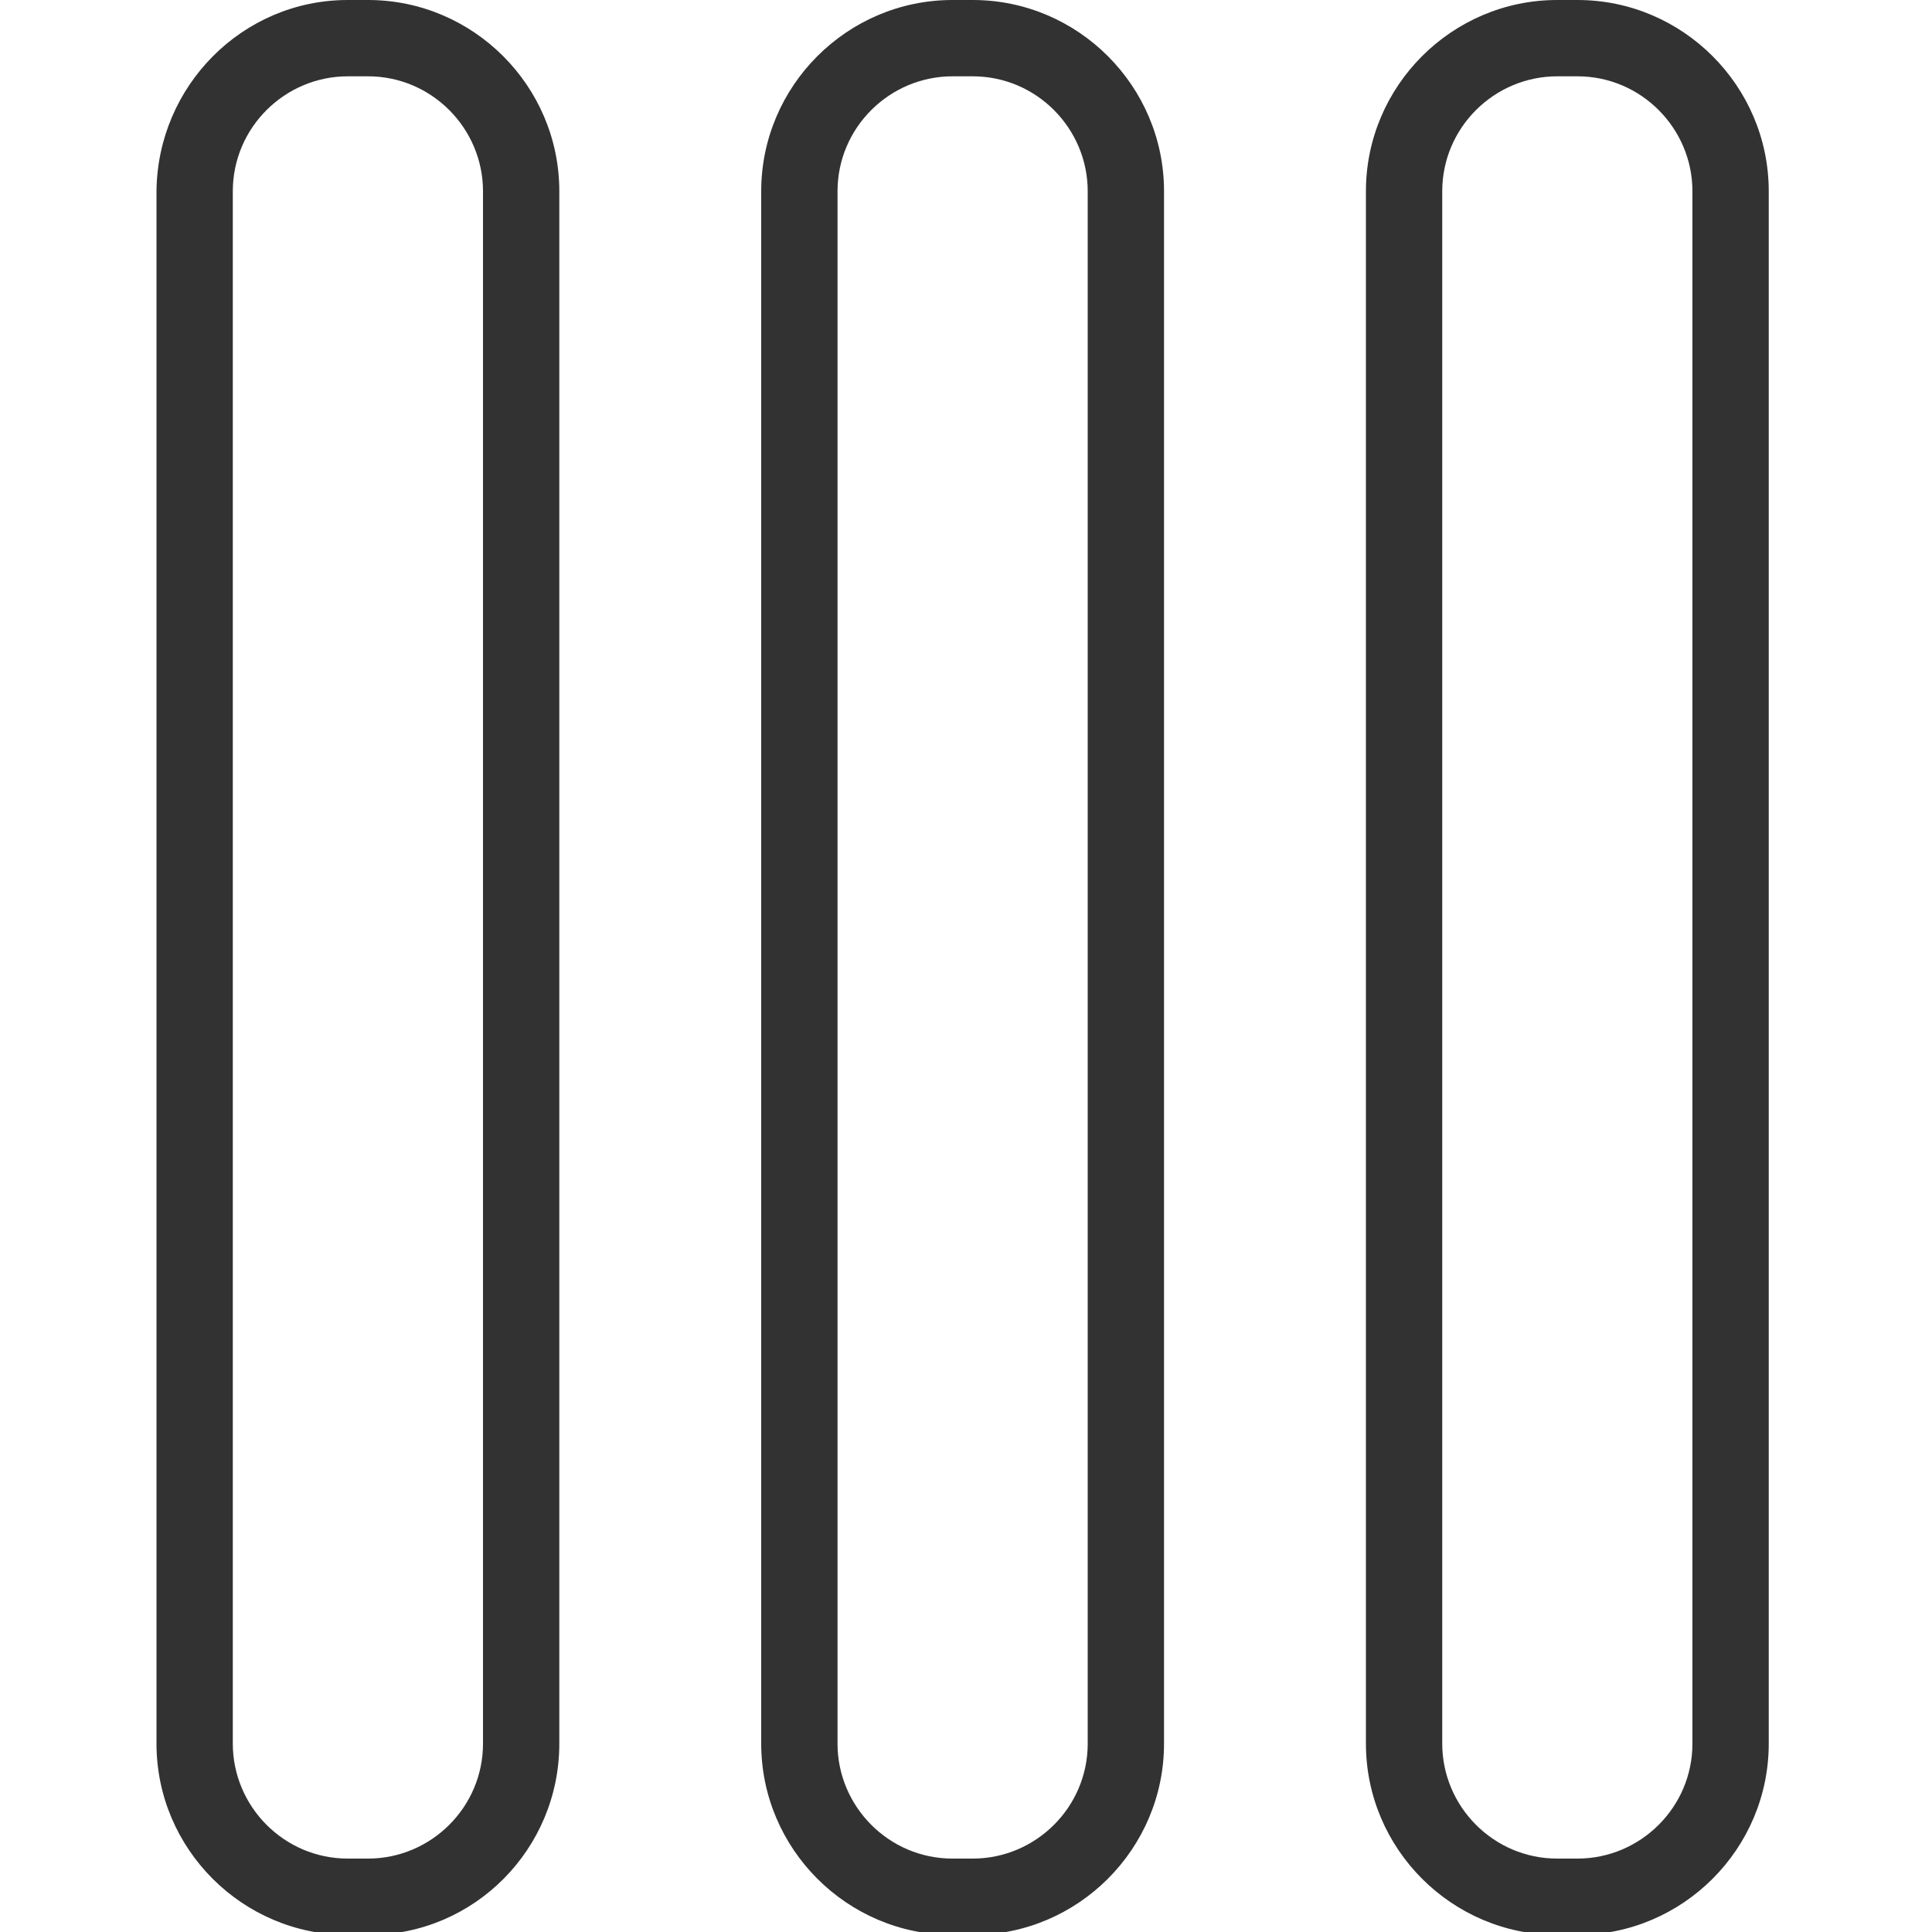 <?xml version="1.0" encoding="utf-8"?>
<!-- Generator: Adobe Illustrator 19.0.0, SVG Export Plug-In . SVG Version: 6.00 Build 0)  -->
<svg version="1.1" id="图层_1" xmlns="http://www.w3.org/2000/svg" xmlns:xlink="http://www.w3.org/1999/xlink" x="0px" y="0px"
	 viewBox="0 0 200 200" style="enable-background:new 0 0 200 200;" xml:space="preserve">
<style type="text/css">
	.st0{fill:#323232;}
</style>
<g>
	<g>
		<path class="st0" d="M38.2,200.3H36c-10.9,0-19.8-8.9-19.8-19.8V19.8C16.3,8.9,25.1,0,36,0h2.1c10.9,0,19.8,8.9,19.8,19.8v160.7
			C57.9,191.4,49.1,200.3,38.2,200.3z M36,7.9c-6.5,0-11.9,5.3-11.9,11.9v160.7c0,6.5,5.3,11.9,11.9,11.9h2.1
			c6.5,0,11.9-5.3,11.9-11.9V19.8c0-6.5-5.3-11.9-11.9-11.9H36z"/>
	</g>
	<g>
		<path class="st0" d="M100.7,200.3h-2.1c-10.9,0-19.8-8.9-19.8-19.8V19.8C78.8,8.9,87.7,0,98.6,0h2.1c10.9,0,19.8,8.9,19.8,19.8
			v160.7C120.5,191.4,111.6,200.3,100.7,200.3z M98.6,7.9c-6.5,0-11.9,5.3-11.9,11.9v160.7c0,6.5,5.3,11.9,11.9,11.9h2.1
			c6.5,0,11.9-5.3,11.9-11.9V19.8c0-6.5-5.3-11.9-11.9-11.9H98.6z"/>
	</g>
	<g>
		<path class="st0" d="M163.3,200.3h-2.1c-10.9,0-19.8-8.9-19.8-19.8V19.8c0-10.9,8.9-19.8,19.8-19.8h2.1c10.9,0,19.8,8.9,19.8,19.8
			v160.7C183.1,191.4,174.2,200.3,163.3,200.3z M161.2,7.9c-6.5,0-11.9,5.3-11.9,11.9v160.7c0,6.5,5.3,11.9,11.9,11.9h2.1
			c6.5,0,11.9-5.3,11.9-11.9V19.8c0-6.5-5.3-11.9-11.9-11.9H161.2z"/>
	</g>
</g>
</svg>
